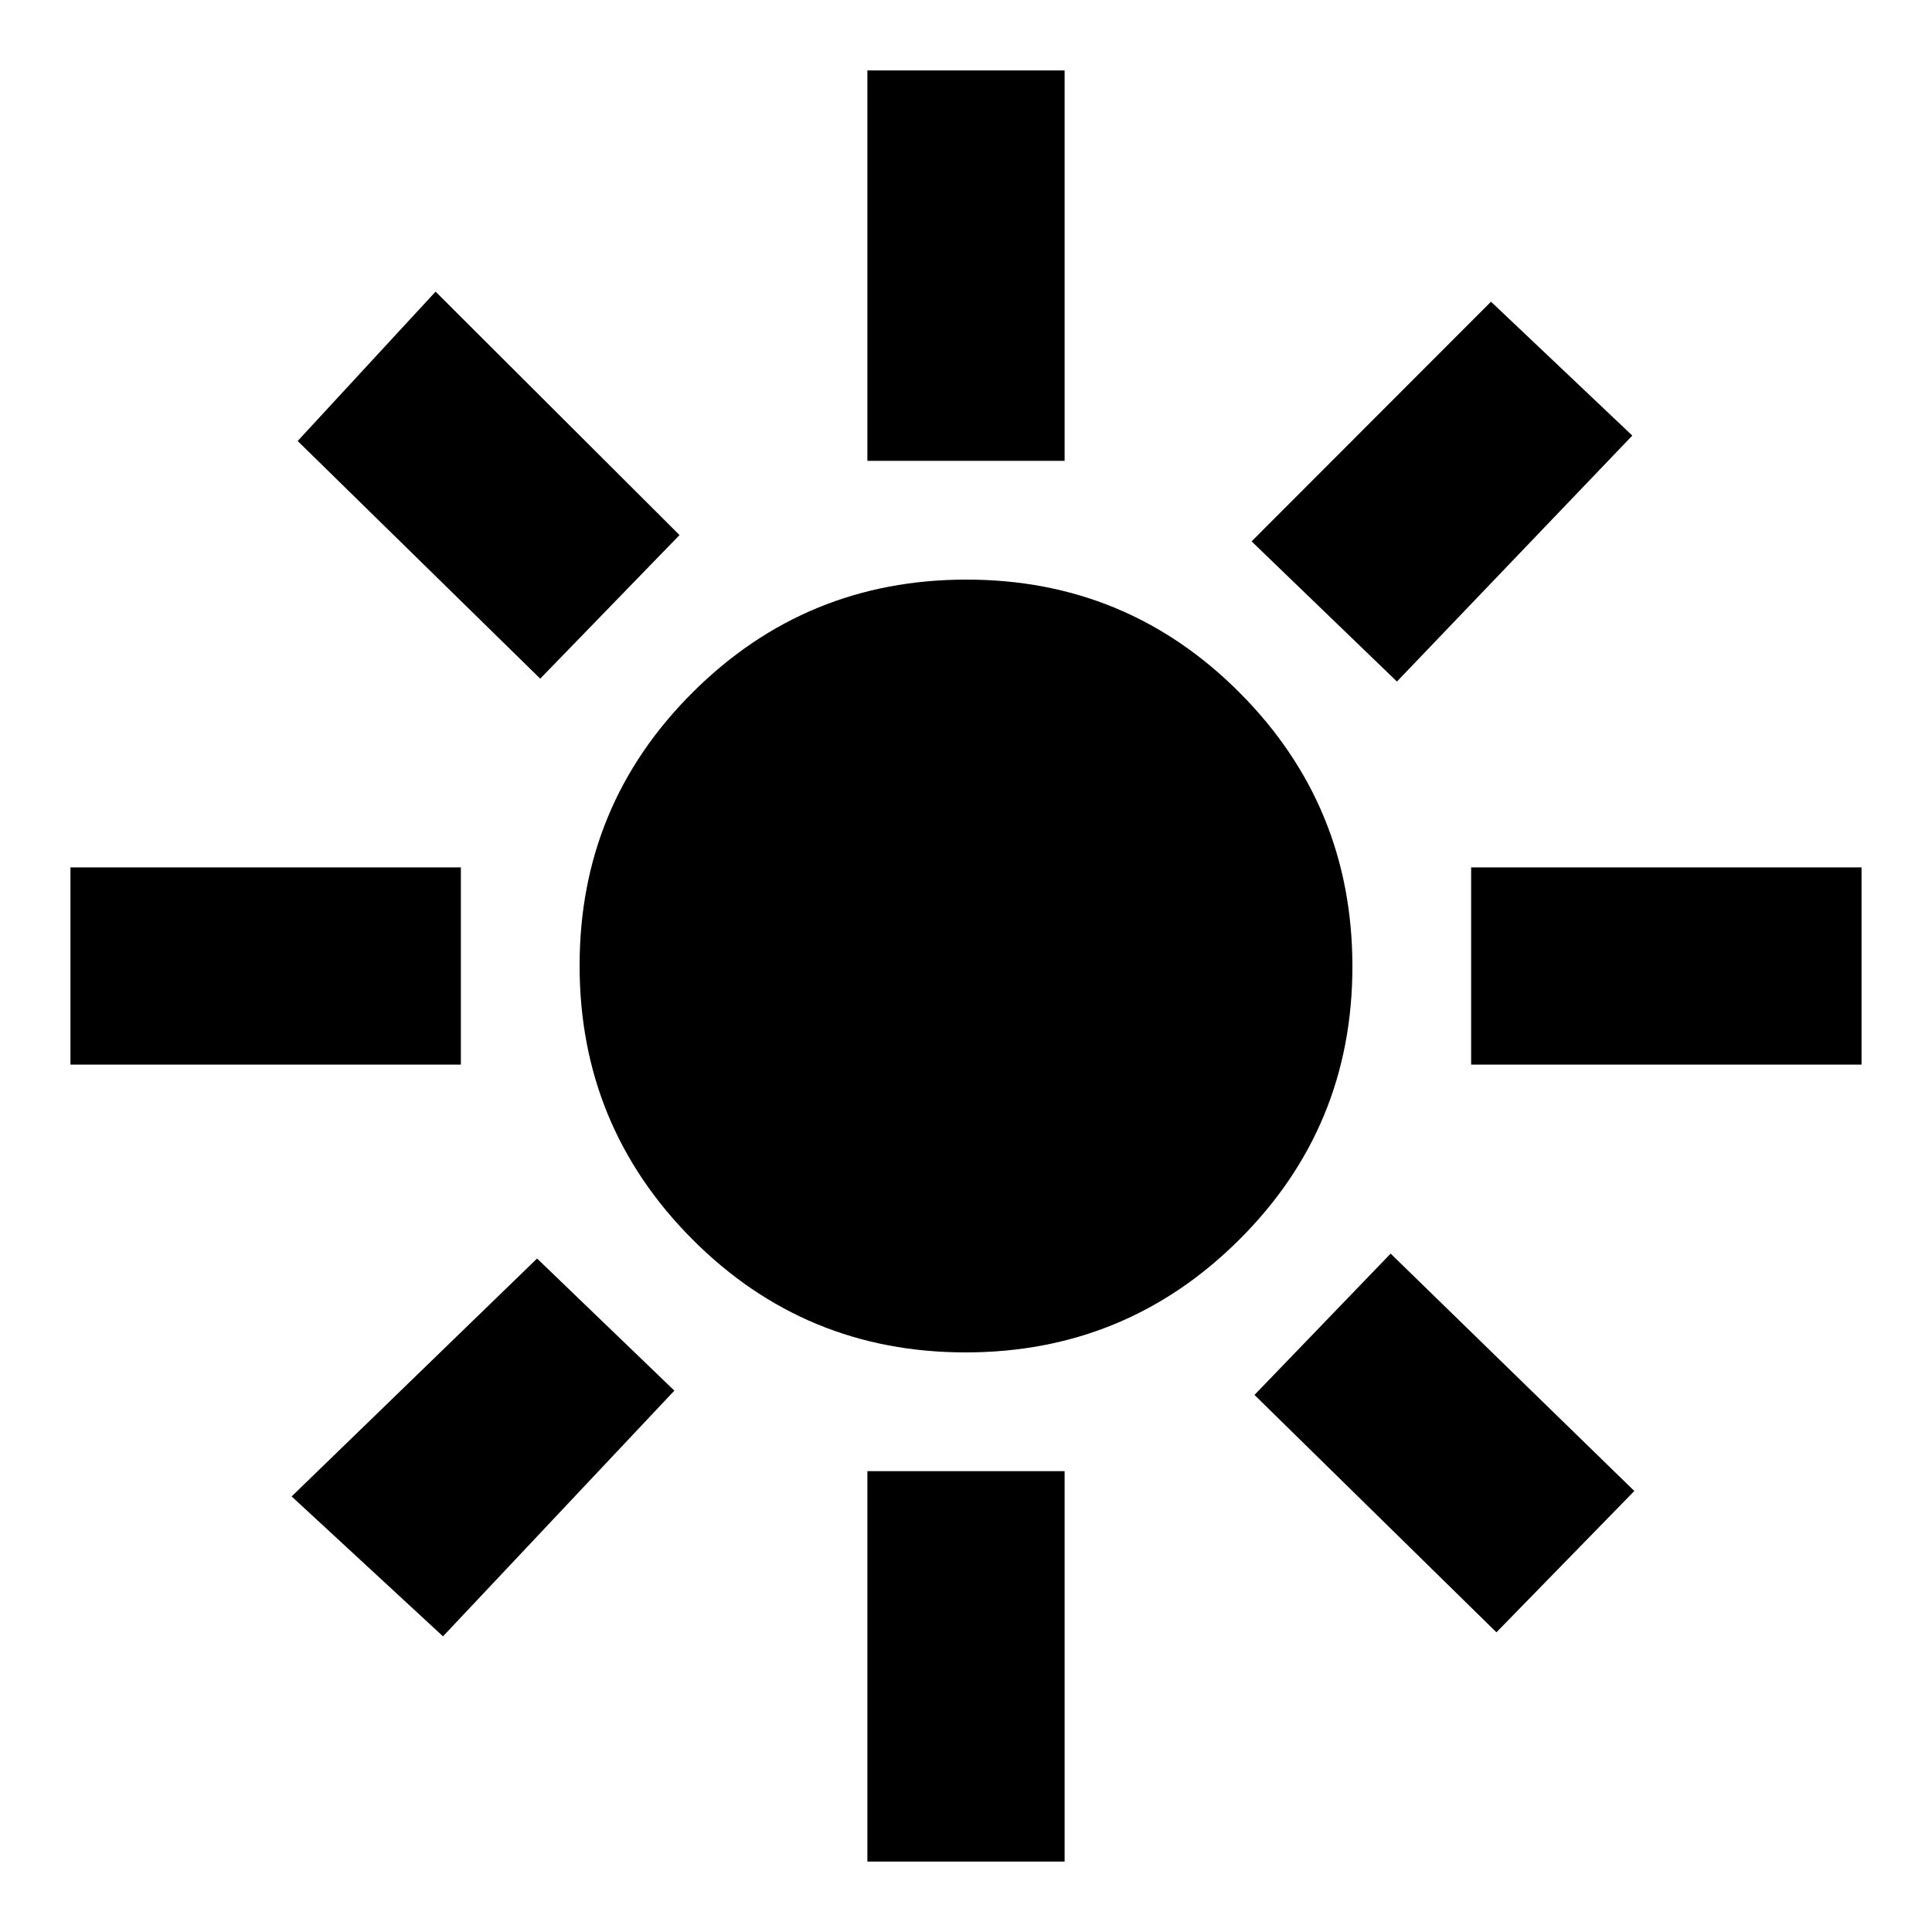 <svg xmlns="http://www.w3.org/2000/svg" height="20" viewBox="0 -960 960 960" width="20"><path d="M479.774-288Q400-288 344-344.226t-56-136Q288-560 344.226-616t136-56Q560-672 616-615.774t56 136Q672-400 615.774-344t-136 56ZM229.001-430.999H34.999v-98.002h194.002v98.002Zm696 0H730.999v-98.002h194.002v98.002Zm-494.002-300v-194.002h98.002v194.002h-98.002Zm0 696v-194.002h98.002v194.002h-98.002ZM268.435-622.782 147.912-740.87l68.523-74.218L337.653-694.13l-69.218 71.348Zm475.13 473.87L623.347-266.87 691-337.088 812.088-219.13l-68.523 70.218ZM621.912-691 740.87-810.088l70.218 66.523L694.13-621.347 621.912-691Zm-477 474.565L266.87-334.653 335.088-269 220.13-146.912l-75.218-69.523Z"/></svg>